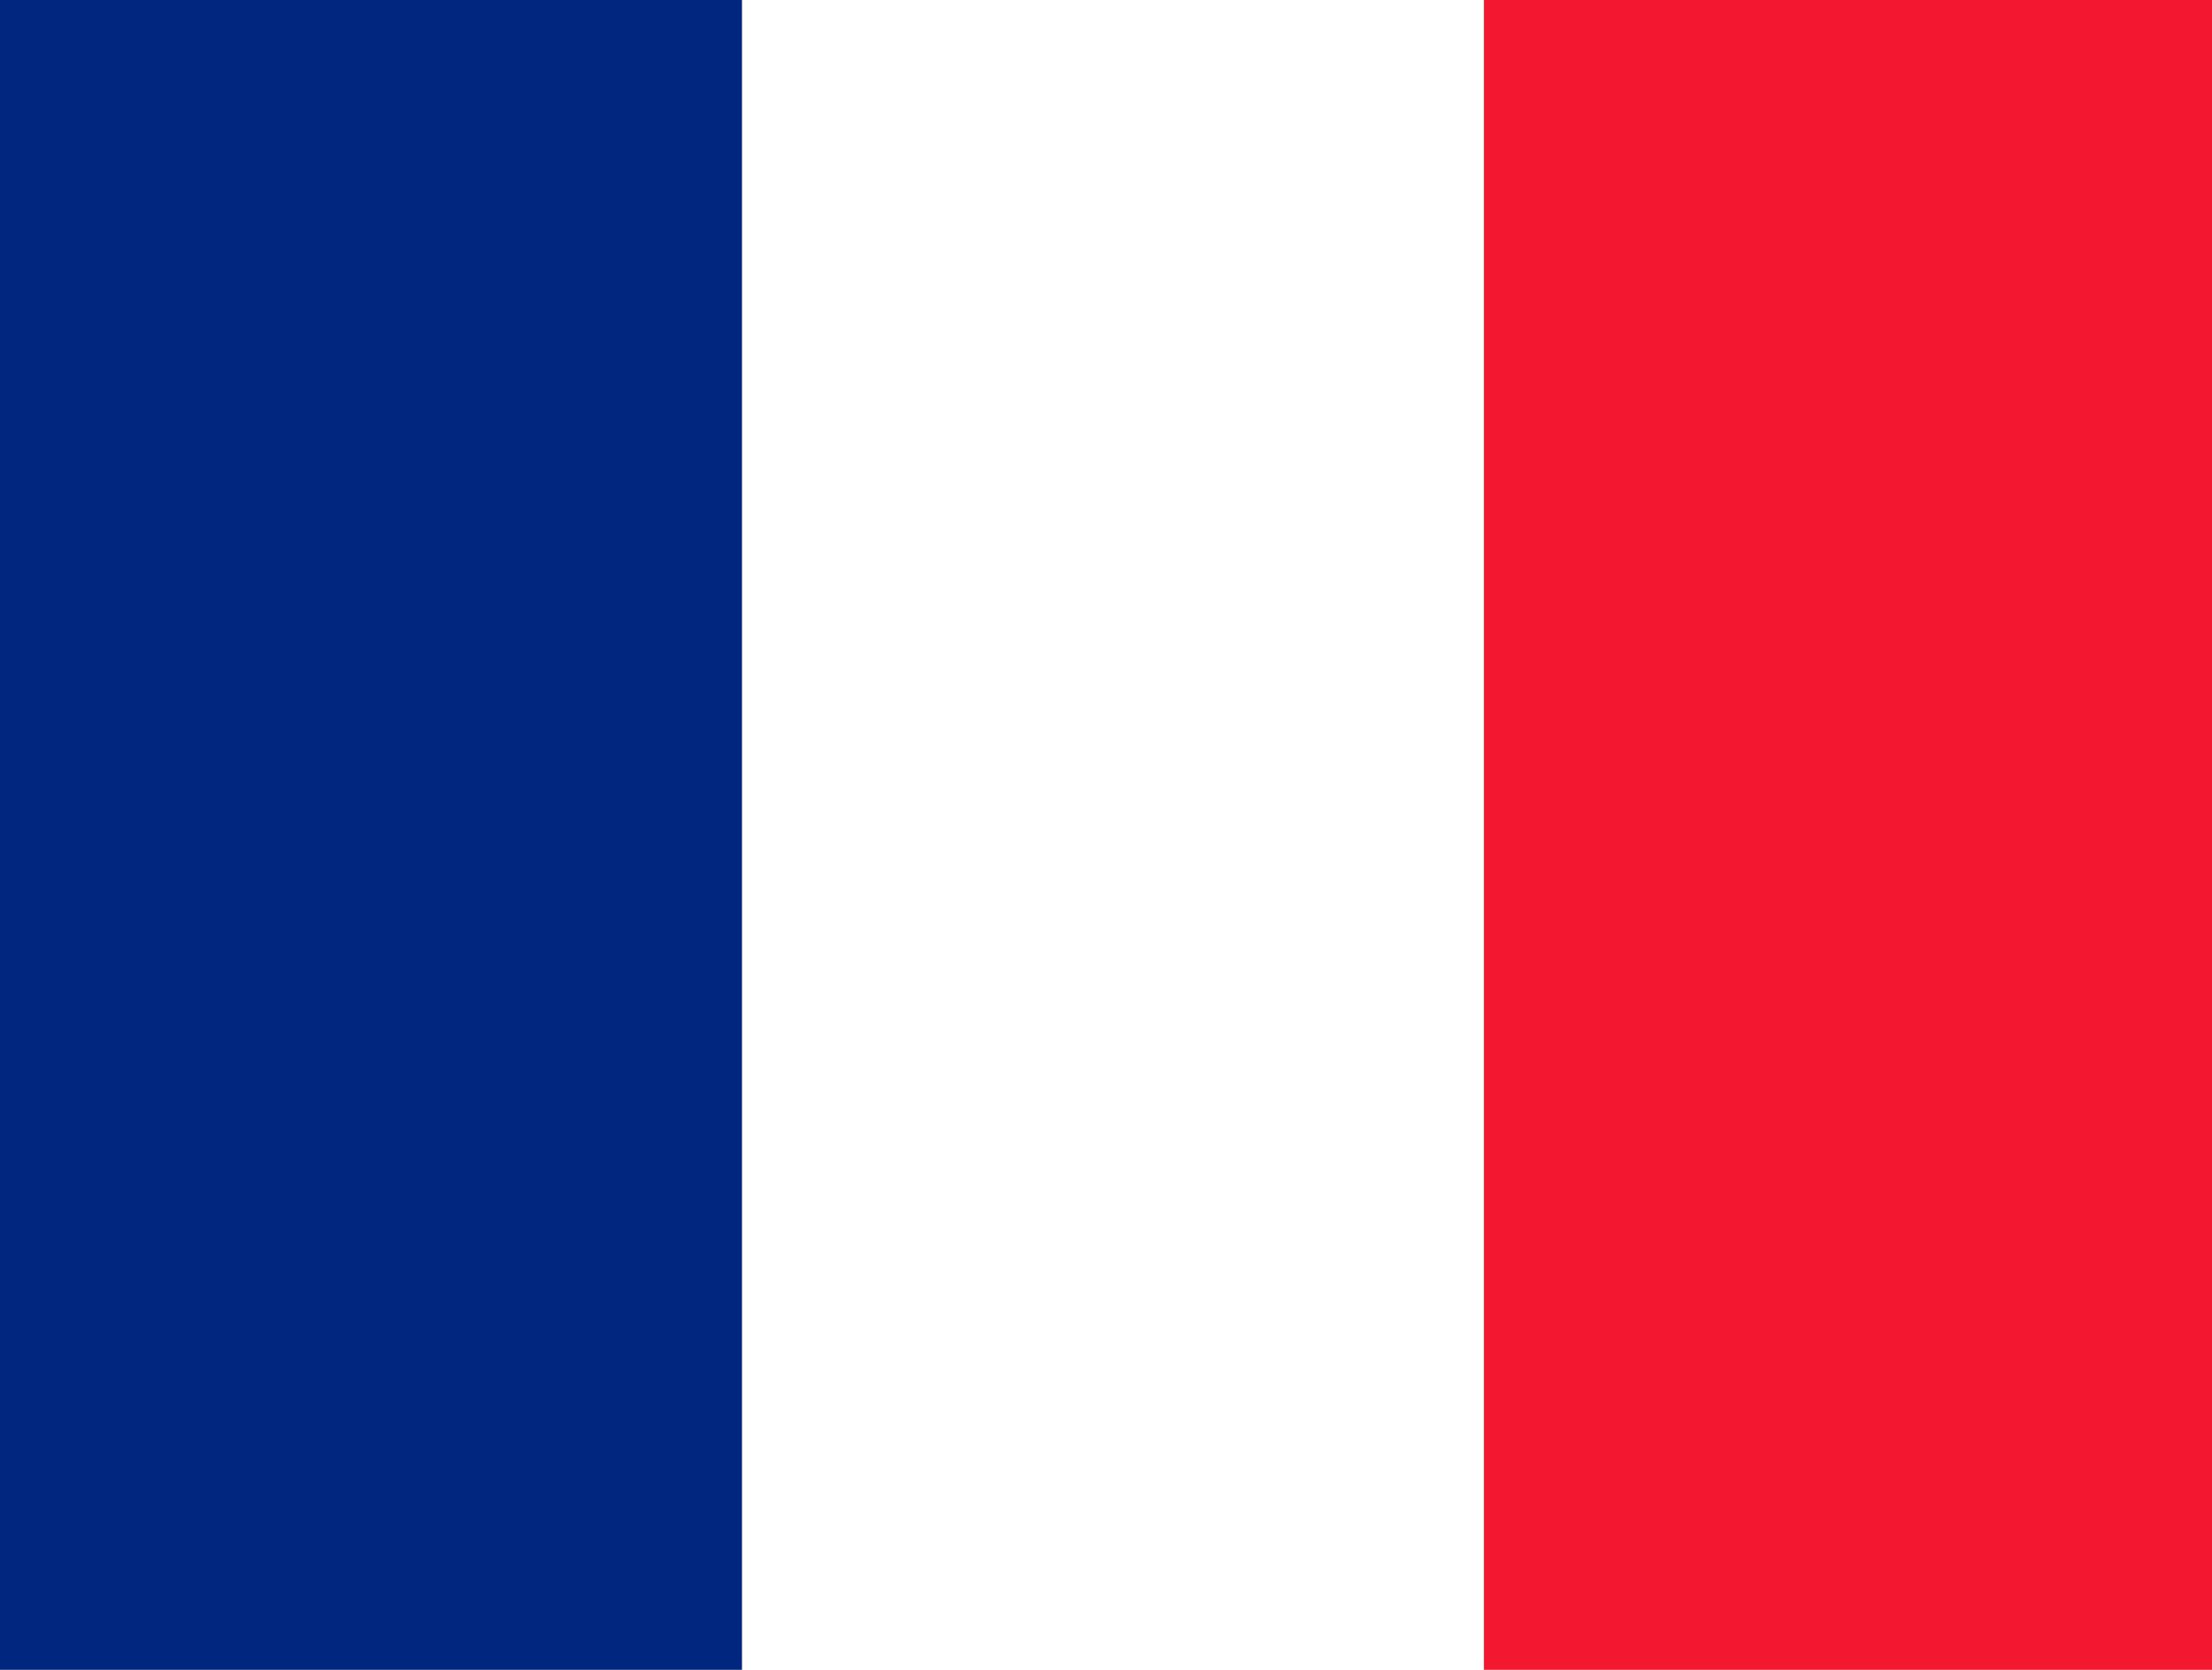 <!-- Generated by IcoMoon.io -->
<svg version="1.1" xmlns="http://www.w3.org/2000/svg" width="53" height="40" viewBox="0 0 53 40">
<title>fr</title>
<path fill="#fff" d="M0 0h53.333v40h-53.333z"></path>
<path fill="#00267f" d="M0 0h17.778v40h-17.778z"></path>
<path fill="#f31830" d="M35.555 0h17.778v40h-17.778z"></path>
</svg>
